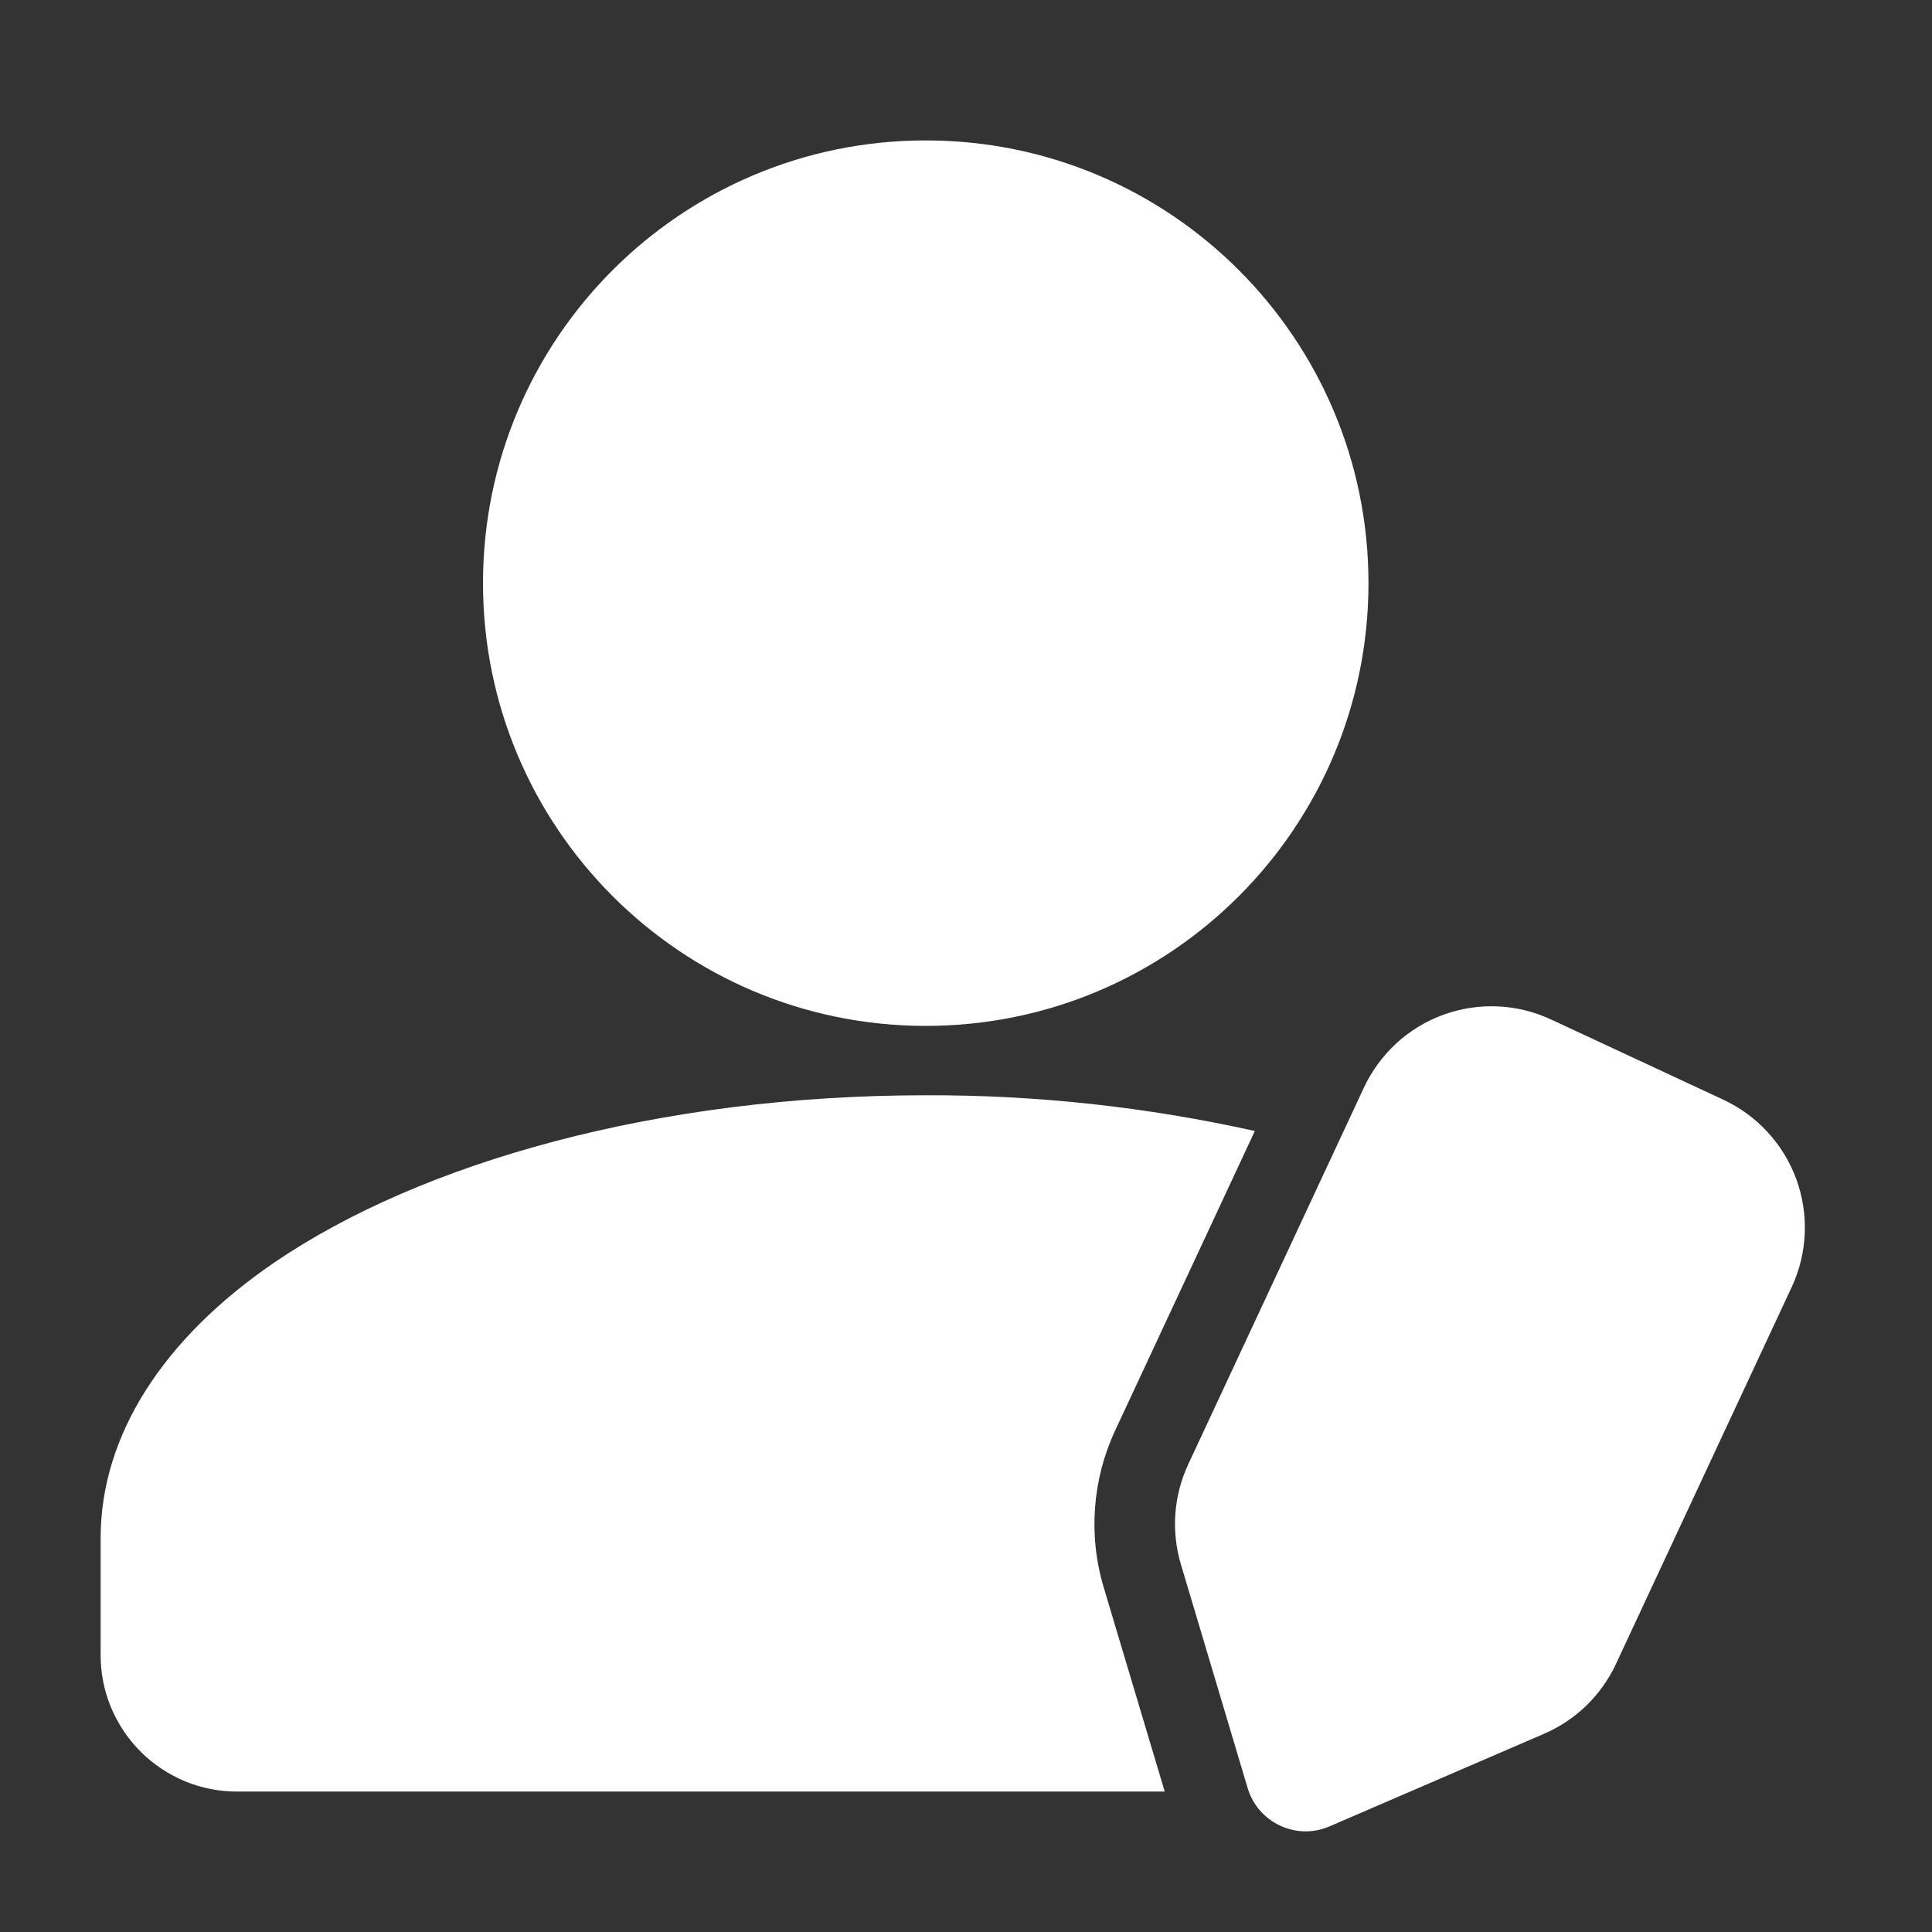 <svg width="22" height="22" viewBox="0 0 22 22" fill="none" xmlns="http://www.w3.org/2000/svg">
<rect x="0" y="0" width="22" height="22" fill="#333333" stroke="none"/>
<path d="M10.542 11.682C13.326 11.682 15.583 9.425 15.583 6.64C15.583 3.856 13.326 1.599 10.542 1.599C7.757 1.599 5.5 3.856 5.5 6.64C5.5 9.425 7.757 11.682 10.542 11.682Z" fill="white"/>
<path fill-rule="evenodd" clip-rule="evenodd" d="M13.263 20.401L12.568 18.076C12.391 17.484 12.438 16.848 12.699 16.288L14.289 12.879C13.059 12.605 11.802 12.468 10.541 12.472C7.496 12.472 4.8 13.234 3.126 14.375C1.85 15.246 1.146 16.352 1.146 17.514V18.843C1.145 19.048 1.185 19.251 1.263 19.44C1.342 19.629 1.456 19.801 1.601 19.946C1.746 20.091 1.918 20.205 2.107 20.284C2.296 20.362 2.499 20.402 2.704 20.401H13.263Z" fill="white"/>
<path fill-rule="evenodd" clip-rule="evenodd" d="M20.402 14.657C20.582 14.271 20.601 13.83 20.456 13.43C20.31 13.03 20.012 12.705 19.627 12.524L17.662 11.609C17.471 11.52 17.265 11.469 17.054 11.46C16.844 11.451 16.634 11.483 16.436 11.555C16.238 11.627 16.056 11.738 15.901 11.88C15.746 12.023 15.62 12.194 15.531 12.385L13.53 16.676C13.364 17.032 13.335 17.437 13.447 17.813L14.208 20.364C14.236 20.457 14.284 20.543 14.347 20.616C14.411 20.689 14.489 20.748 14.577 20.789C14.665 20.83 14.761 20.852 14.857 20.854C14.954 20.855 15.051 20.836 15.14 20.797L17.584 19.742C17.944 19.587 18.235 19.304 18.401 18.948L20.402 14.657Z" fill="white"/>
</svg>
